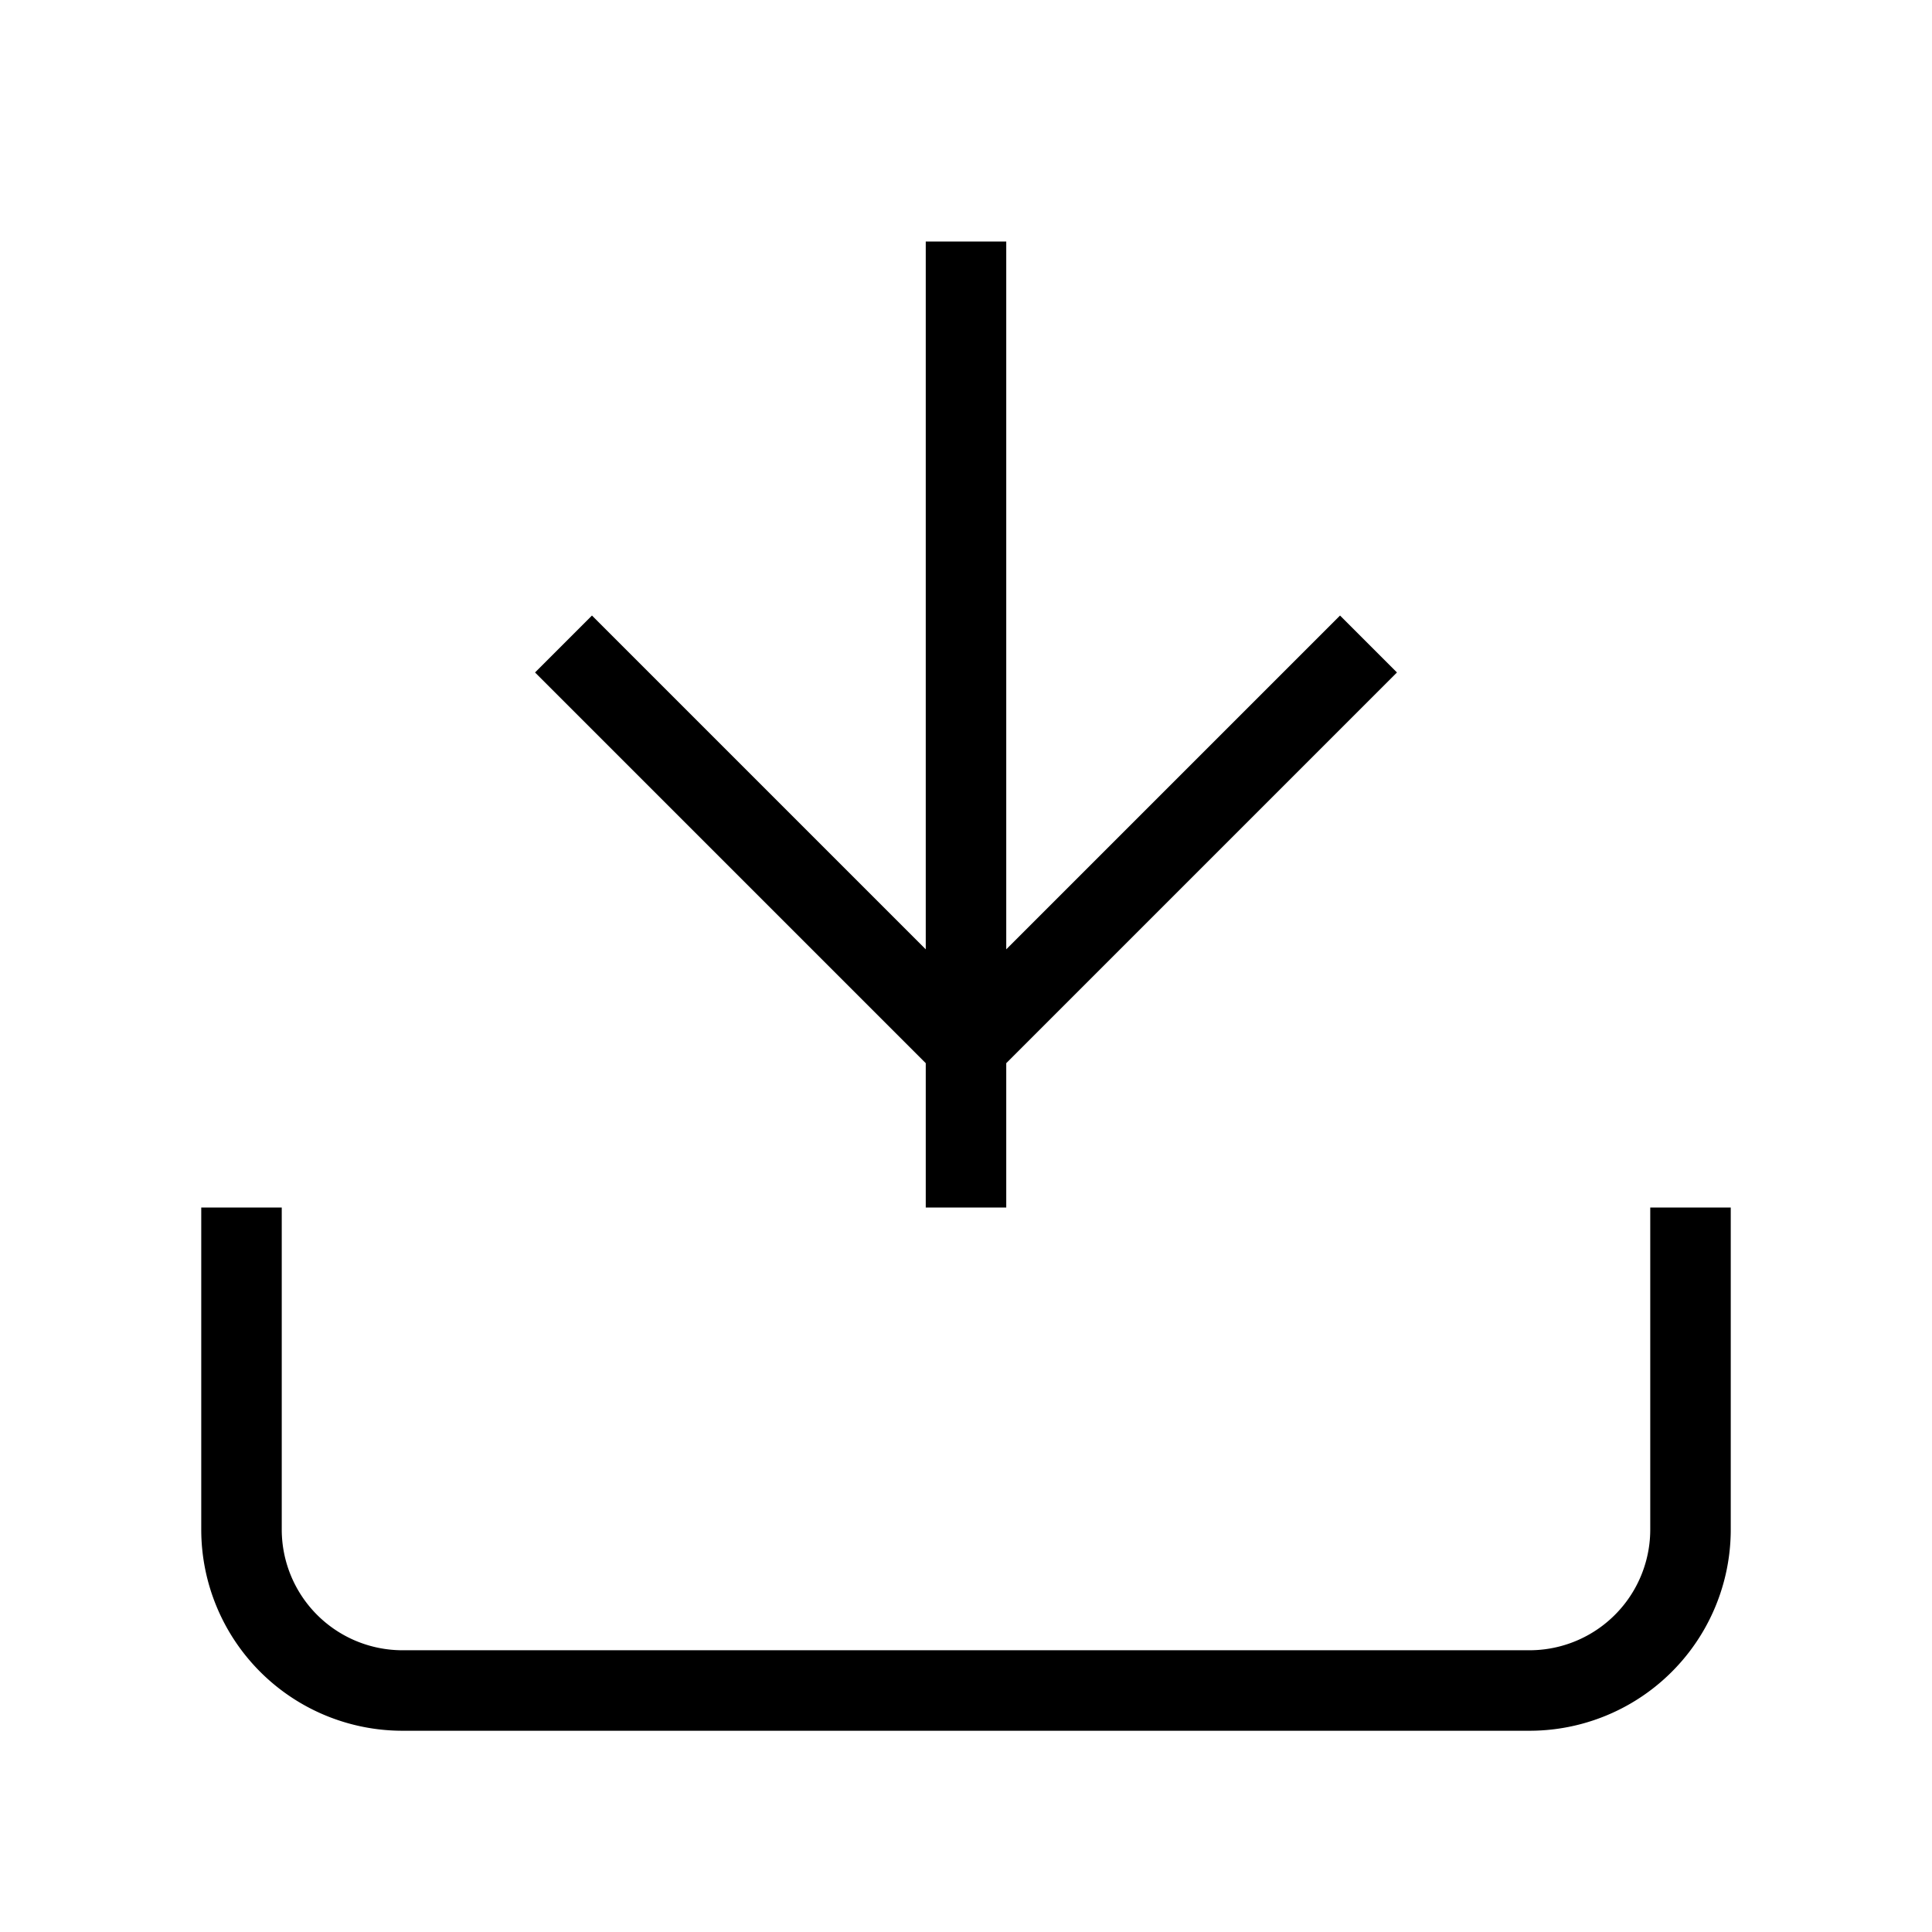 <svg xmlns="http://www.w3.org/2000/svg" viewBox="0 0 24 24" fill="none" stroke="currentColor" strokeWidth="2" strokeLinecap="round" strokeLinejoin="round">
  <path d="M21 15v4a2 2 0 0 1-2 2H5a2 2 0 0 1-2-2v-4M17 8l-5 5-5-5M12 3v12" />
</svg>